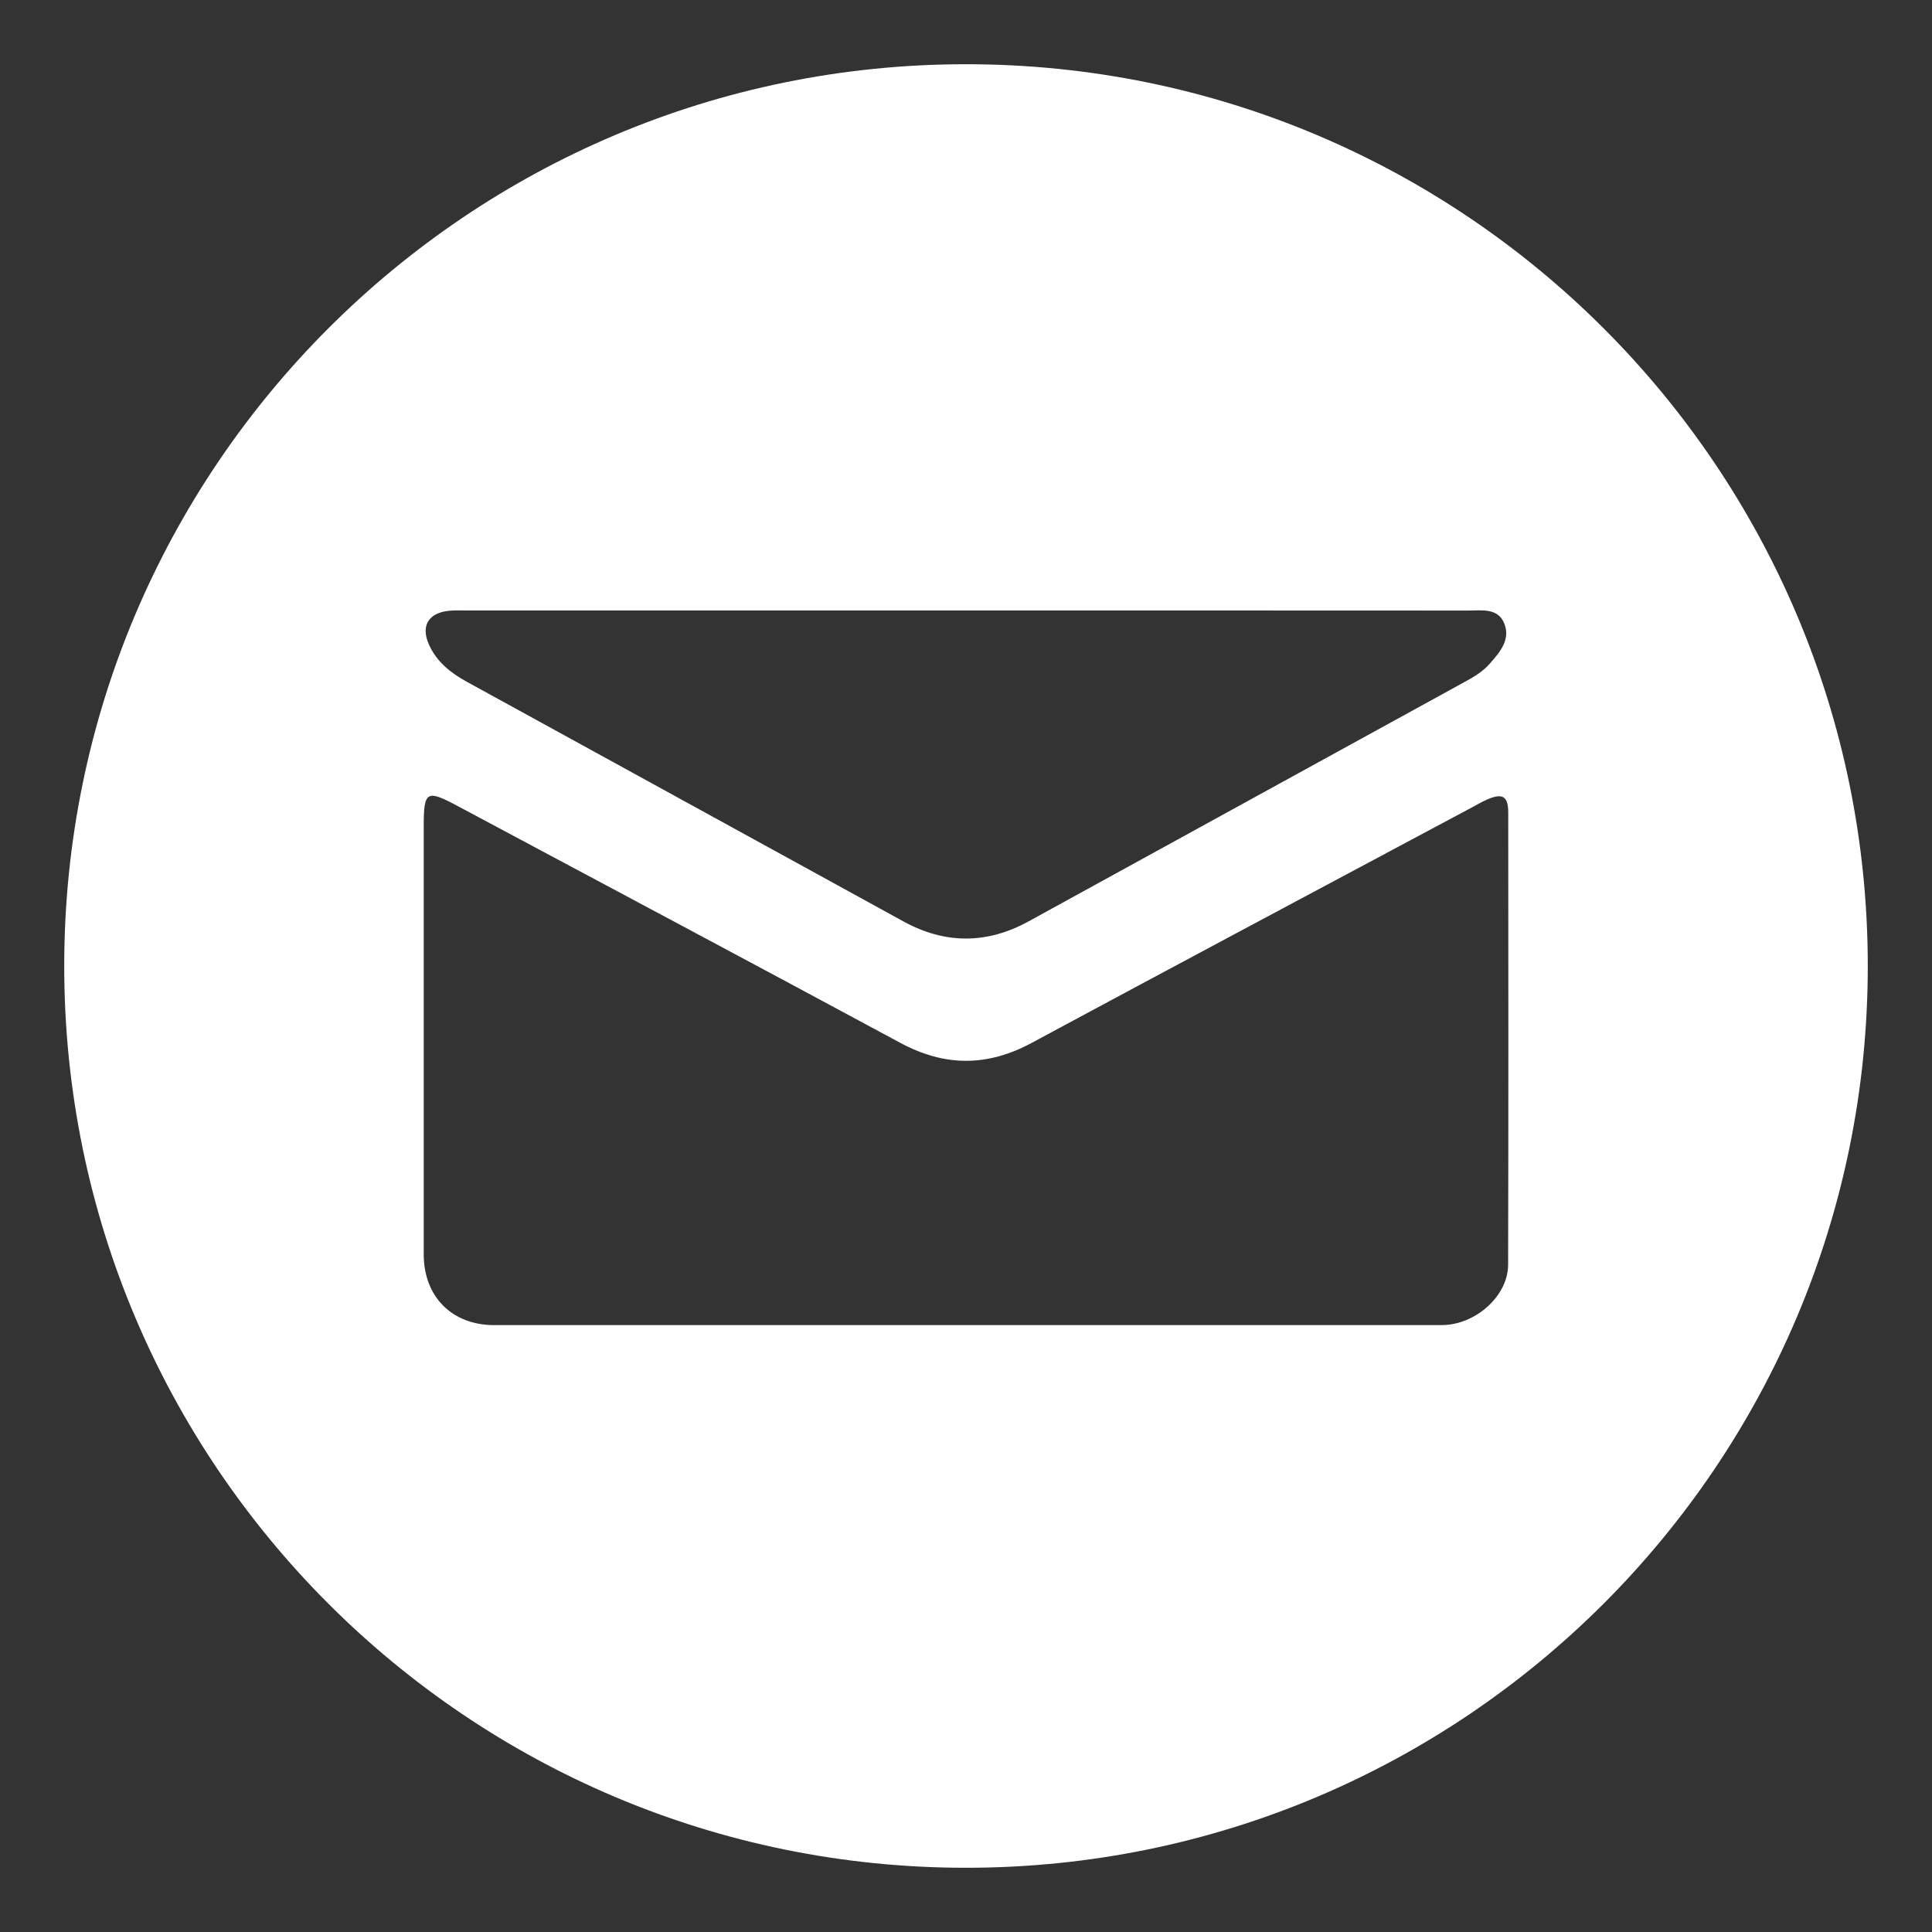 <?xml version="1.0" encoding="utf-8"?>
<!-- Generator: Adobe Illustrator 24.0.1, SVG Export Plug-In . SVG Version: 6.00 Build 0)  -->
<svg version="1.1" id="Layer_1" xmlns="http://www.w3.org/2000/svg" xmlns:xlink="http://www.w3.org/1999/xlink" x="0px" y="0px"
	 viewBox="0 0 500 500" style="enable-background:new 0 0 500 500;" xml:space="preserve">
<rect x="0" y="0" width="500" height="500" fill="#333333" stroke="none"/>
<style type="text/css">
	.st0{fill-rule:evenodd;clip-rule:evenodd;fill:#FFFFFF;}
</style>
<g>
	<path class="st0" d="M250,16.62C121.11,16.62,16.62,121.11,16.62,250c0,128.89,104.48,233.38,233.38,233.38
		c128.89,0,233.38-104.49,233.38-233.38C483.38,121.11,378.89,16.62,250,16.62z M116.18,158.07c1.54-0.16,3.09-0.08,4.64-0.08
		c43.05,0,86.1,0,129.14,0c43.36,0,86.71-0.01,130.07,0.02c3.49,0,7.68-0.74,9.3,3.41c1.62,4.15-1.16,7.36-3.76,10.32
		c-1.76,2.01-4.01,3.37-6.33,4.64c-37.69,20.69-75.36,41.4-113.06,62.08c-10.74,5.89-21.58,5.92-32.32,0.03
		c-37.7-20.67-75.37-41.4-113.07-62.06c-4.18-2.29-7.76-5.15-9.76-9.57C108.84,161.98,110.86,158.62,116.18,158.07z M390.3,327.33
		c-0.02,8.1-8.51,15.6-17.17,15.6c-41.03,0.02-82.06,0.01-123.09,0.01c-40.72,0-81.44,0-122.16,0c-10.9,0-18.22-7.37-18.22-18.32
		c0-36.85,0-73.7,0-110.55c0-9.39,0.65-9.81,8.82-5.45c38.18,20.4,76.41,40.73,114.52,61.27c11.47,6.18,22.5,6.2,33.96,0.03
		c37.98-20.45,76.07-40.71,114.12-61.04c1.23-0.66,2.43-1.37,3.7-1.93c4.02-1.79,5.55-0.95,5.55,3.33
		C390.36,249.3,390.4,288.32,390.3,327.33z"/>
</g>
</svg>
